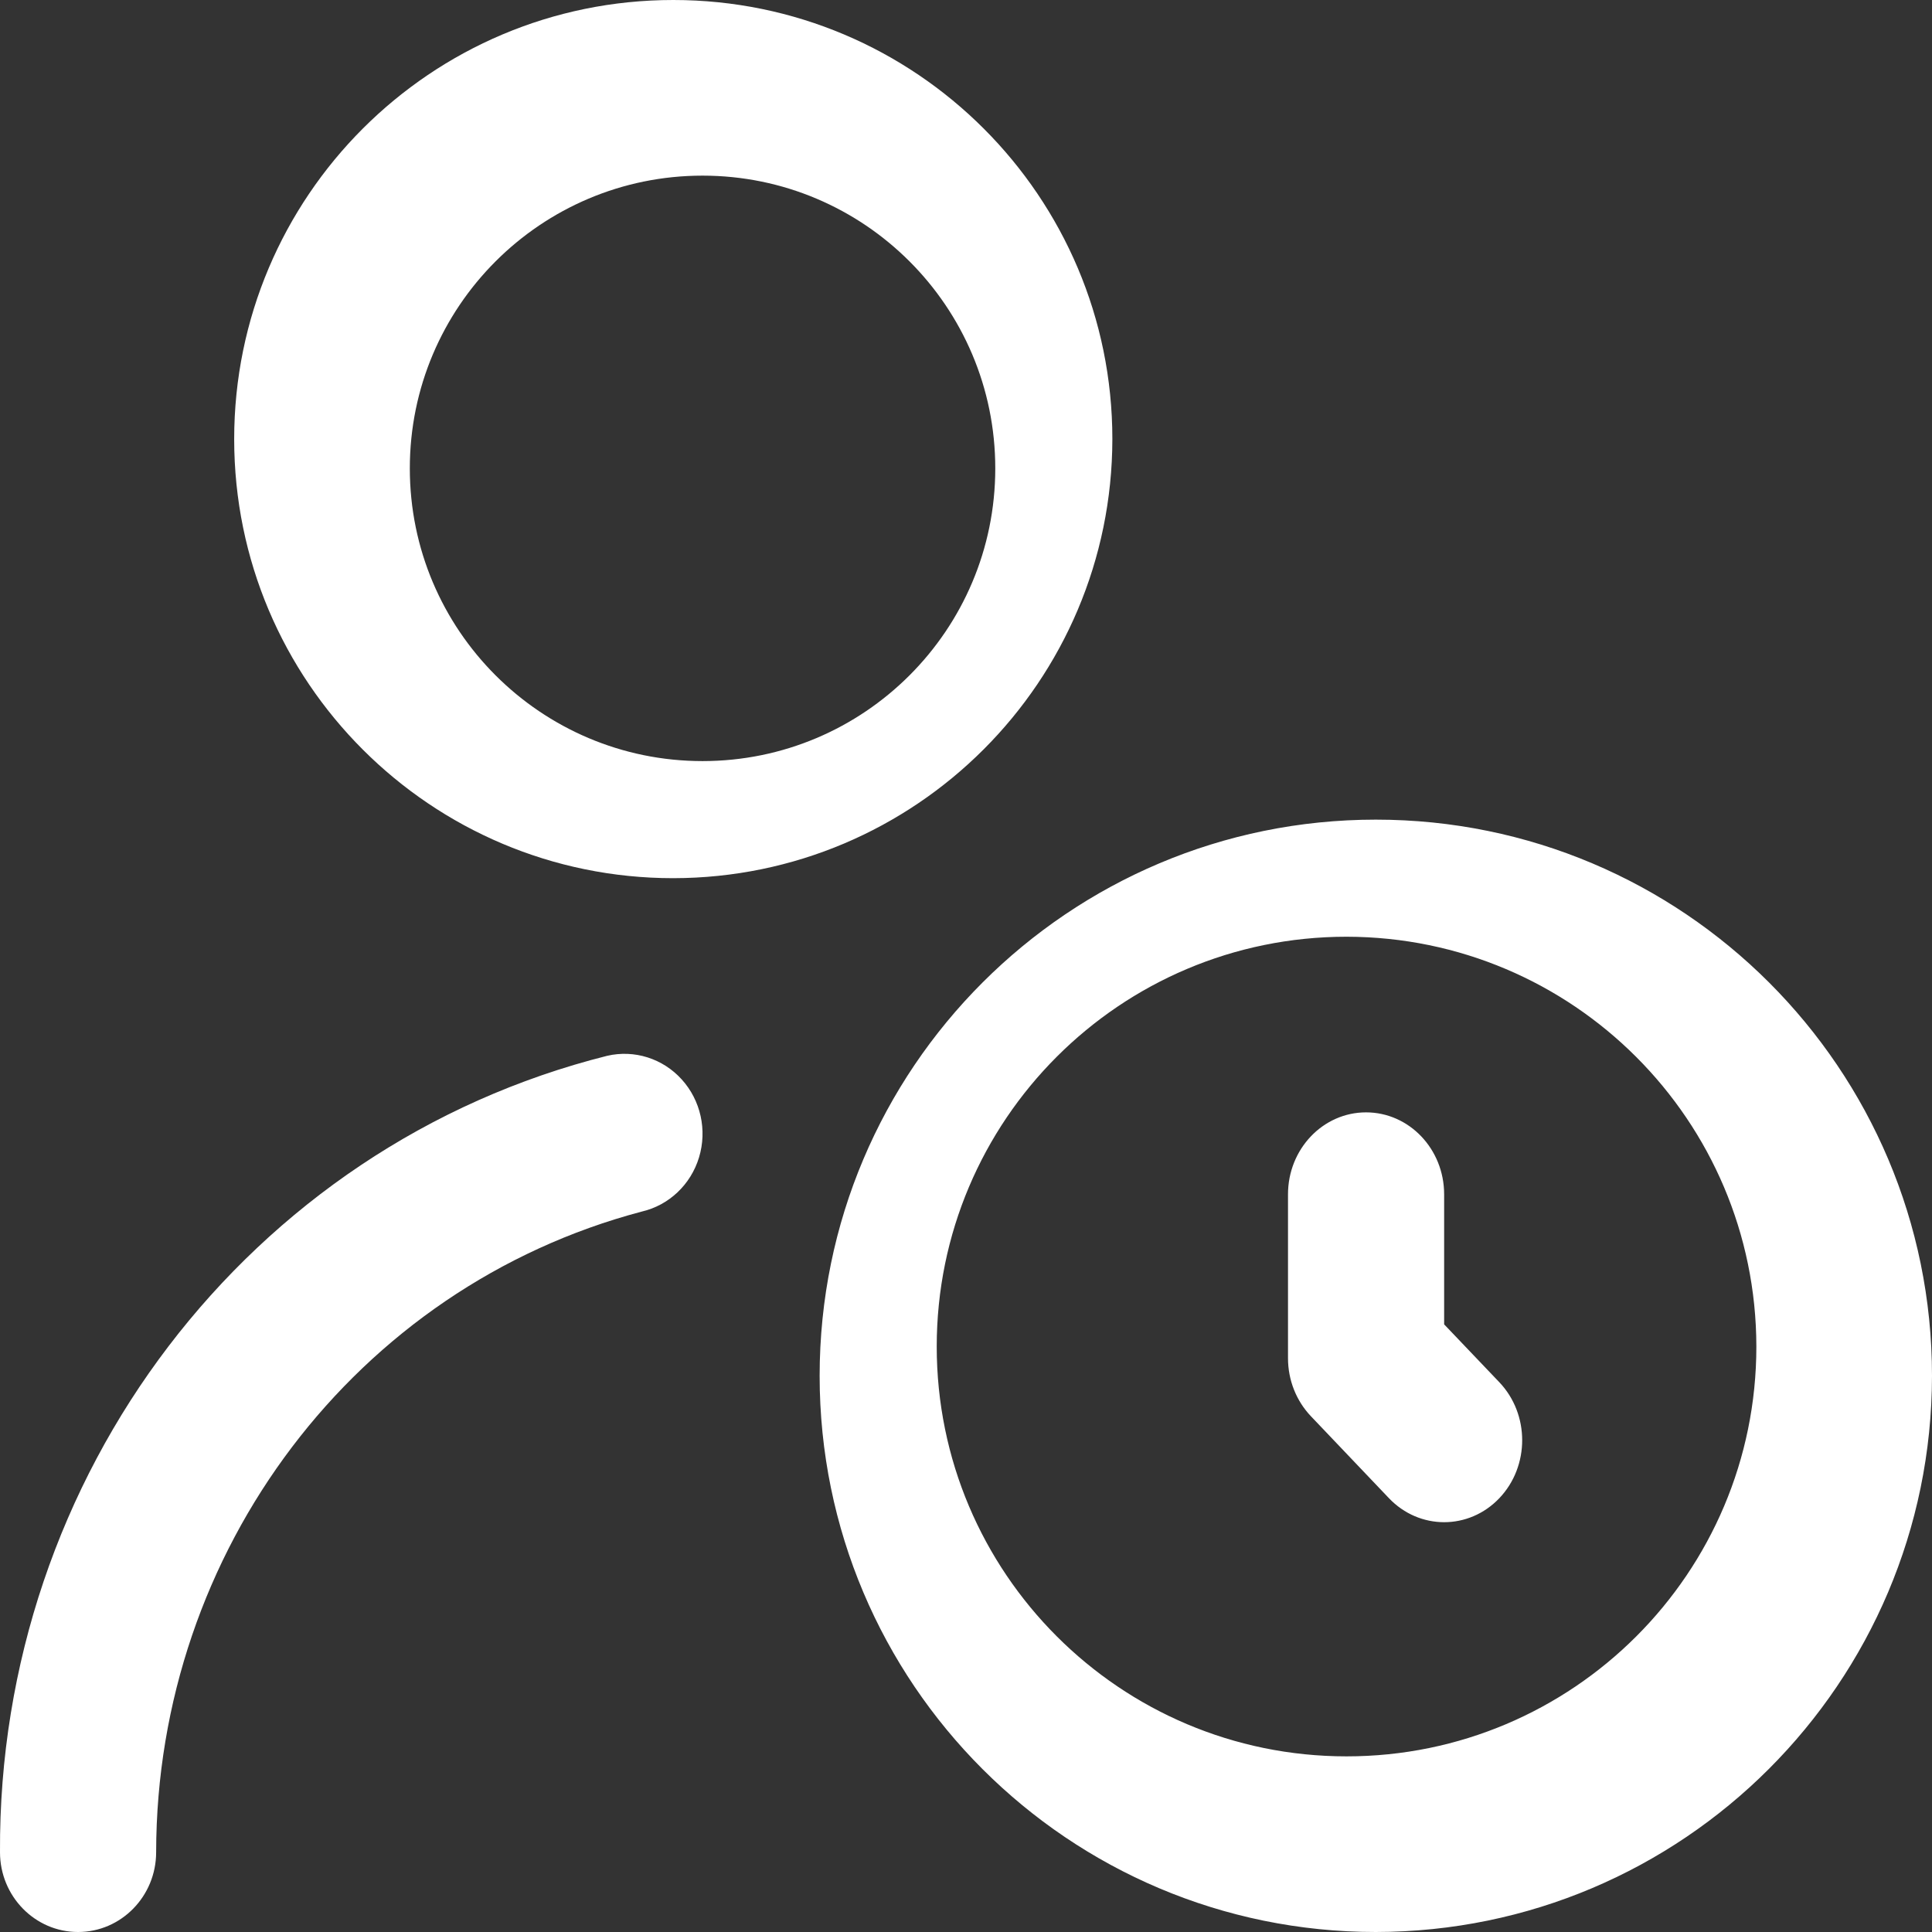 <svg width="33" height="33" viewBox="0 0 33 33" fill="none" xmlns="http://www.w3.org/2000/svg">
<rect x="0" y="0" width="33" height="33" fill="#333333" stroke="none"/>
<path fill-rule="evenodd" clip-rule="evenodd" d="M11.5 15C7.358 15 4 11.642 4 7.5C4 3.358 7.358 0 11.5 0C15.642 0 19 3.358 19 7.5C18.995 11.64 15.64 14.995 11.5 15ZM14 23.5C14 28.747 18.253 33 23.5 33C28.744 32.994 32.994 28.744 33 23.5C33 18.253 28.747 14 23.5 14C18.253 14 14 18.253 14 23.5ZM16 23C16 19.134 19.134 16 23 16C26.864 16.005 29.995 19.136 30 23C30 26.866 26.866 30 23 30C19.134 30 16 26.866 16 23ZM25.61 25.59C26.13 25.043 26.13 24.157 25.61 23.61L24.667 22.621V20.4C24.667 19.627 24.07 19 23.333 19C22.597 19 22 19.627 22 20.4V23.2C22 23.572 22.141 23.927 22.391 24.19L23.724 25.59C24.245 26.137 25.089 26.137 25.61 25.59ZM10.96 20.695C6.083 21.986 2.674 26.484 2.667 31.637C2.667 32.389 2.07 33 1.333 33C0.597 33 0 32.389 0 31.637C-0.035 25.195 4.254 19.569 10.371 18.034C10.836 17.926 11.322 18.08 11.645 18.438C11.969 18.796 12.081 19.303 11.94 19.769C11.799 20.235 11.425 20.588 10.96 20.695ZM7 8C7 5.239 9.239 3 12 3C14.761 3 17 5.239 17 8C17 10.761 14.761 13 12 13C9.239 13 7 10.761 7 8Z" fill="white"/>
</svg>
